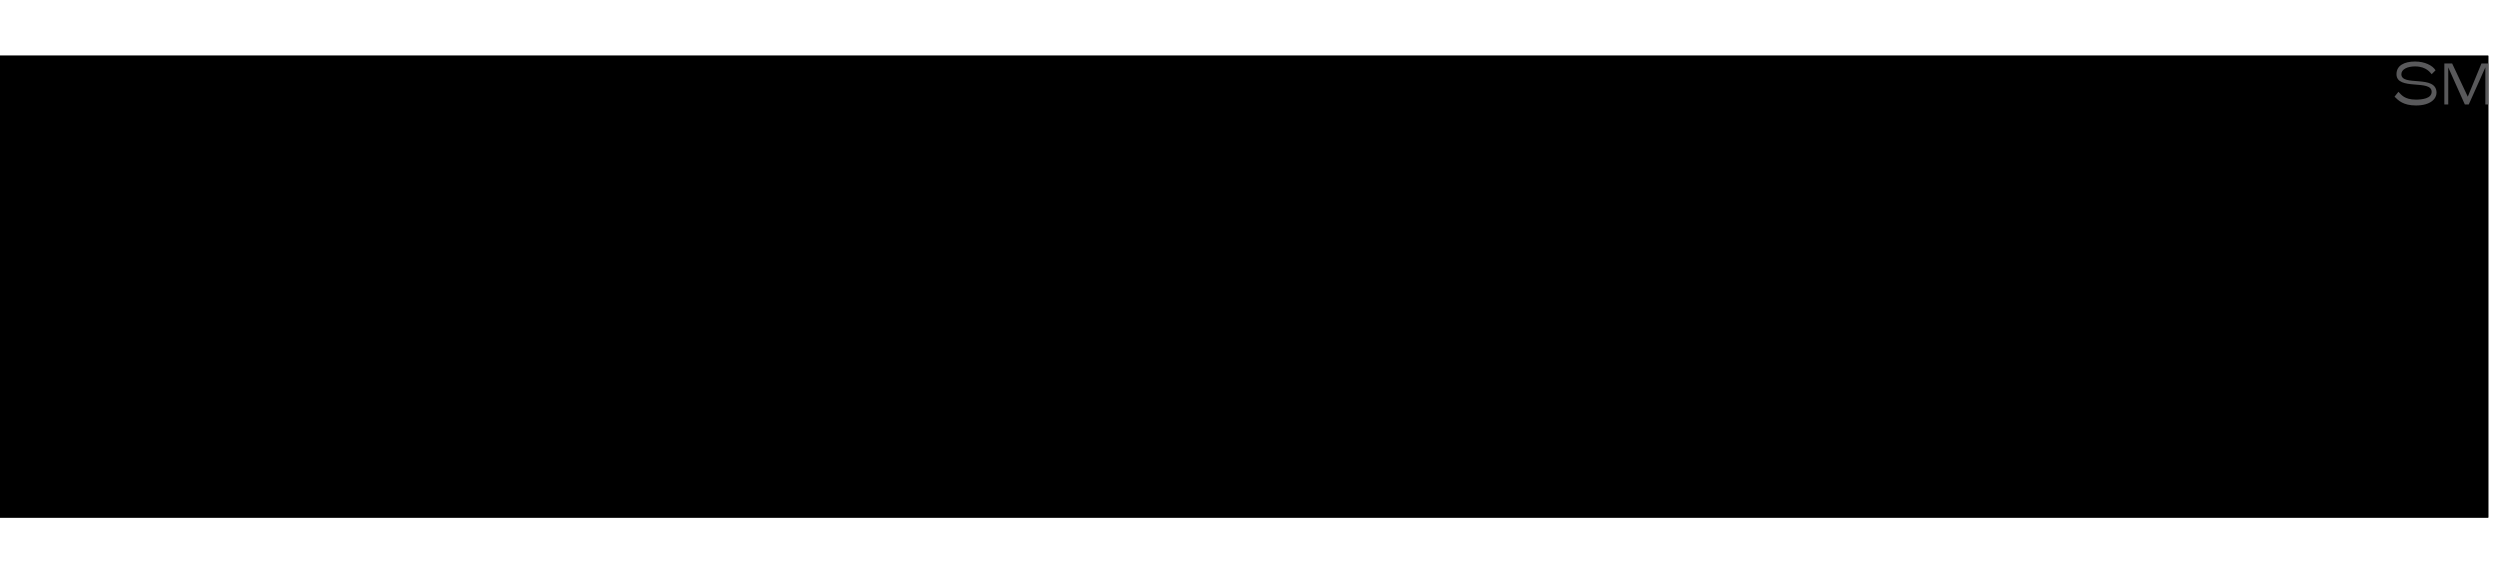 <?xml version="1.0" encoding="utf-8"?>
<!-- Generator: Adobe Illustrator 18.0.0, SVG Export Plug-In . SVG Version: 6.00 Build 0)  -->
<!DOCTYPE svg PUBLIC "-//W3C//DTD SVG 1.1//EN" "http://www.w3.org/Graphics/SVG/1.1/DTD/svg11.dtd">
<svg version="1.1" id="Layer_1" xmlns="http://www.w3.org/2000/svg" xmlns:xlink="http://www.w3.org/1999/xlink" x="0px" y="0px"
	 viewBox="0 99 256 58" enable-background="new 0 99 256 58" xml:space="preserve">
<g>
	<defs>
		<rect id="SVGID_1_" y="104.7" width="254.8" height="47.3"/>
	</defs>
	<clipPath id="SVGID_2_">
		<use xlink:href="#SVGID_1_"  overflow="visible"/>
	</clipPath>
	<g clip-path="url(#SVGID_2_)">
		<g>
			<defs>
				<rect id="SVGID_3_" y="104" width="256" height="48.1"/>
			</defs>
			<defs>
				<rect id="SVGID_4_" y="104" width="256" height="48.1"/>
			</defs>
			<clipPath id="SVGID_5_">
				<use xlink:href="#SVGID_3_"  overflow="visible"/>
			</clipPath>
			<clipPath id="SVGID_6_" clip-path="url(#SVGID_5_)">
				<use xlink:href="#SVGID_4_"  overflow="visible"/>
			</clipPath>
			<path clip-path="url(#SVGID_6_)" fill="#F36C36" d="M79.3,120.7l17.7,30.1c0.4,0.6,1.2,1.2,1.8,1.2h2.7c1.7,0,2.7-1.9,1.8-3.5
				l-24-42.8c-0.9-1.6-2.9-1.6-3.8,0l-24.2,42.8c-0.9,1.6,0.3,3.5,1.9,3.5H56c0.8,0,1.4-0.4,1.8-1.2l17.7-30.1
				C76.3,119.2,78.4,119.2,79.3,120.7 M79.3,145.8l2.7,5.1c0.4,0.6,1,1.2,1.8,1.2h2.7c1.7,0,2.7-1.9,1.8-3.5l-9.1-16.4
				c-0.9-1.6-2.9-1.6-3.8,0l-9.2,16.4c-0.9,1.6,0.1,3.5,1.8,3.5h2.7c0.8,0,1.4-0.4,1.8-1.2l2.7-5.1
				C76.3,144.2,78.4,144.2,79.3,145.8"/>
			<path clip-path="url(#SVGID_6_)" fill="#2E2E3A" d="M0,105.9c0-0.6,0.5-1.2,1-1.2h26.2c7.5,0,18.6,1.6,18.6,13.3
				c0,9.2-7.9,12.3-13.6,12.9c-0.5,0-0.8,0.6-0.5,1l13.5,18.3c0.5,0.8,0,1.8-0.9,1.8H40c-0.4,0-0.6-0.1-0.9-0.4l-14.4-20.1
				c-0.3-0.3-0.5-0.5-0.9-0.5H6.9c-0.6,0-1,0.5-1,1v18.7c-0.1,0.8-0.6,1.3-1.2,1.3H1c-0.5,0-1-0.5-1-1L0,105.9 M5.7,125
				c0,0.6,0.5,1,1,1H26c8.3,0,14.4-1.2,14.4-8.2c0-6.9-6.2-8.1-14.4-8.1H6.8c-0.6,0-1,0.5-1,1C5.7,110.8,5.7,125,5.7,125z
				 M112.5,104.7h0.6c1.4,0,2.5,1.2,2.5,2.5v37.2c0,1.4,1.2,2.5,2.5,2.5h30.9c1.4,0,2.5,1.2,2.5,2.5c0,1.4-1.2,2.5-2.5,2.5h-36.5
				c-1.4,0-2.5-1.2-2.5-2.5v-42C110.1,105.9,111.2,104.7,112.5,104.7 M161.8,104.7h0.6c1.4,0,2.5,1.2,2.5,2.5v37.2
				c0,1.4,1.2,2.5,2.5,2.5h32.2c1.4,0,2.5,1.2,2.5,2.5c0,1.4-1.2,2.5-2.5,2.5h-37.9c-1.4,0-2.5-1.2-2.5-2.5v-42
				C159.3,105.9,160.4,104.7,161.8,104.7 M211.4,132.3l-20.1-23.4c-1.4-1.6-0.3-4.2,1.9-4.2h0.8c0.8,0,1.4,0.3,1.9,0.9l17.2,20
				c1,1.2,2.9,1.2,3.8,0l17-20c0.5-0.5,1.2-0.9,1.9-0.9h0.8c2.2,0,3.2,2.5,1.9,4.2l-20.1,23.3c-0.4,0.5-0.6,1-0.6,1.7v15.6
				c0,1.4-1.2,2.5-2.5,2.5h-0.6c-1.4,0-2.5-1.2-2.5-2.5v-15.6C212.1,133.3,211.8,132.7,211.4,132.3"/>
		</g>
		<g>
			<defs>
				<rect id="SVGID_7_" y="104" width="256" height="48.1"/>
			</defs>
			<clipPath id="SVGID_8_">
				<use xlink:href="#SVGID_7_"  overflow="visible"/>
			</clipPath>
			<path clip-path="url(#SVGID_8_)" fill="#59595B" d="M245.6,108.4c0.3,0.3,0.6,0.8,1.8,0.8c0.6,0,1.6-0.1,1.6-0.8
				c0-1.3-3.6-0.1-3.6-1.8c0-0.9,0.8-1.3,1.9-1.3c1,0,1.8,0.4,2.1,0.9l-0.4,0.4c-0.1-0.1-0.5-0.8-1.7-0.8c-0.8,0-1.4,0.3-1.4,0.8
				c0,1.3,3.6,0,3.6,1.9c0,0.6-0.6,1.3-2.1,1.3c-1.3,0-1.8-0.5-2.2-0.9L245.6,108.4 M250.3,105.5h0.8l1.6,3.4l1.4-3.4h0.8v4.2h-0.4
				v-3.8l-1.7,3.8h-0.4l-1.7-3.8v3.8h-0.4V105.5"/>
		</g>
	</g>
</g>
</svg>
